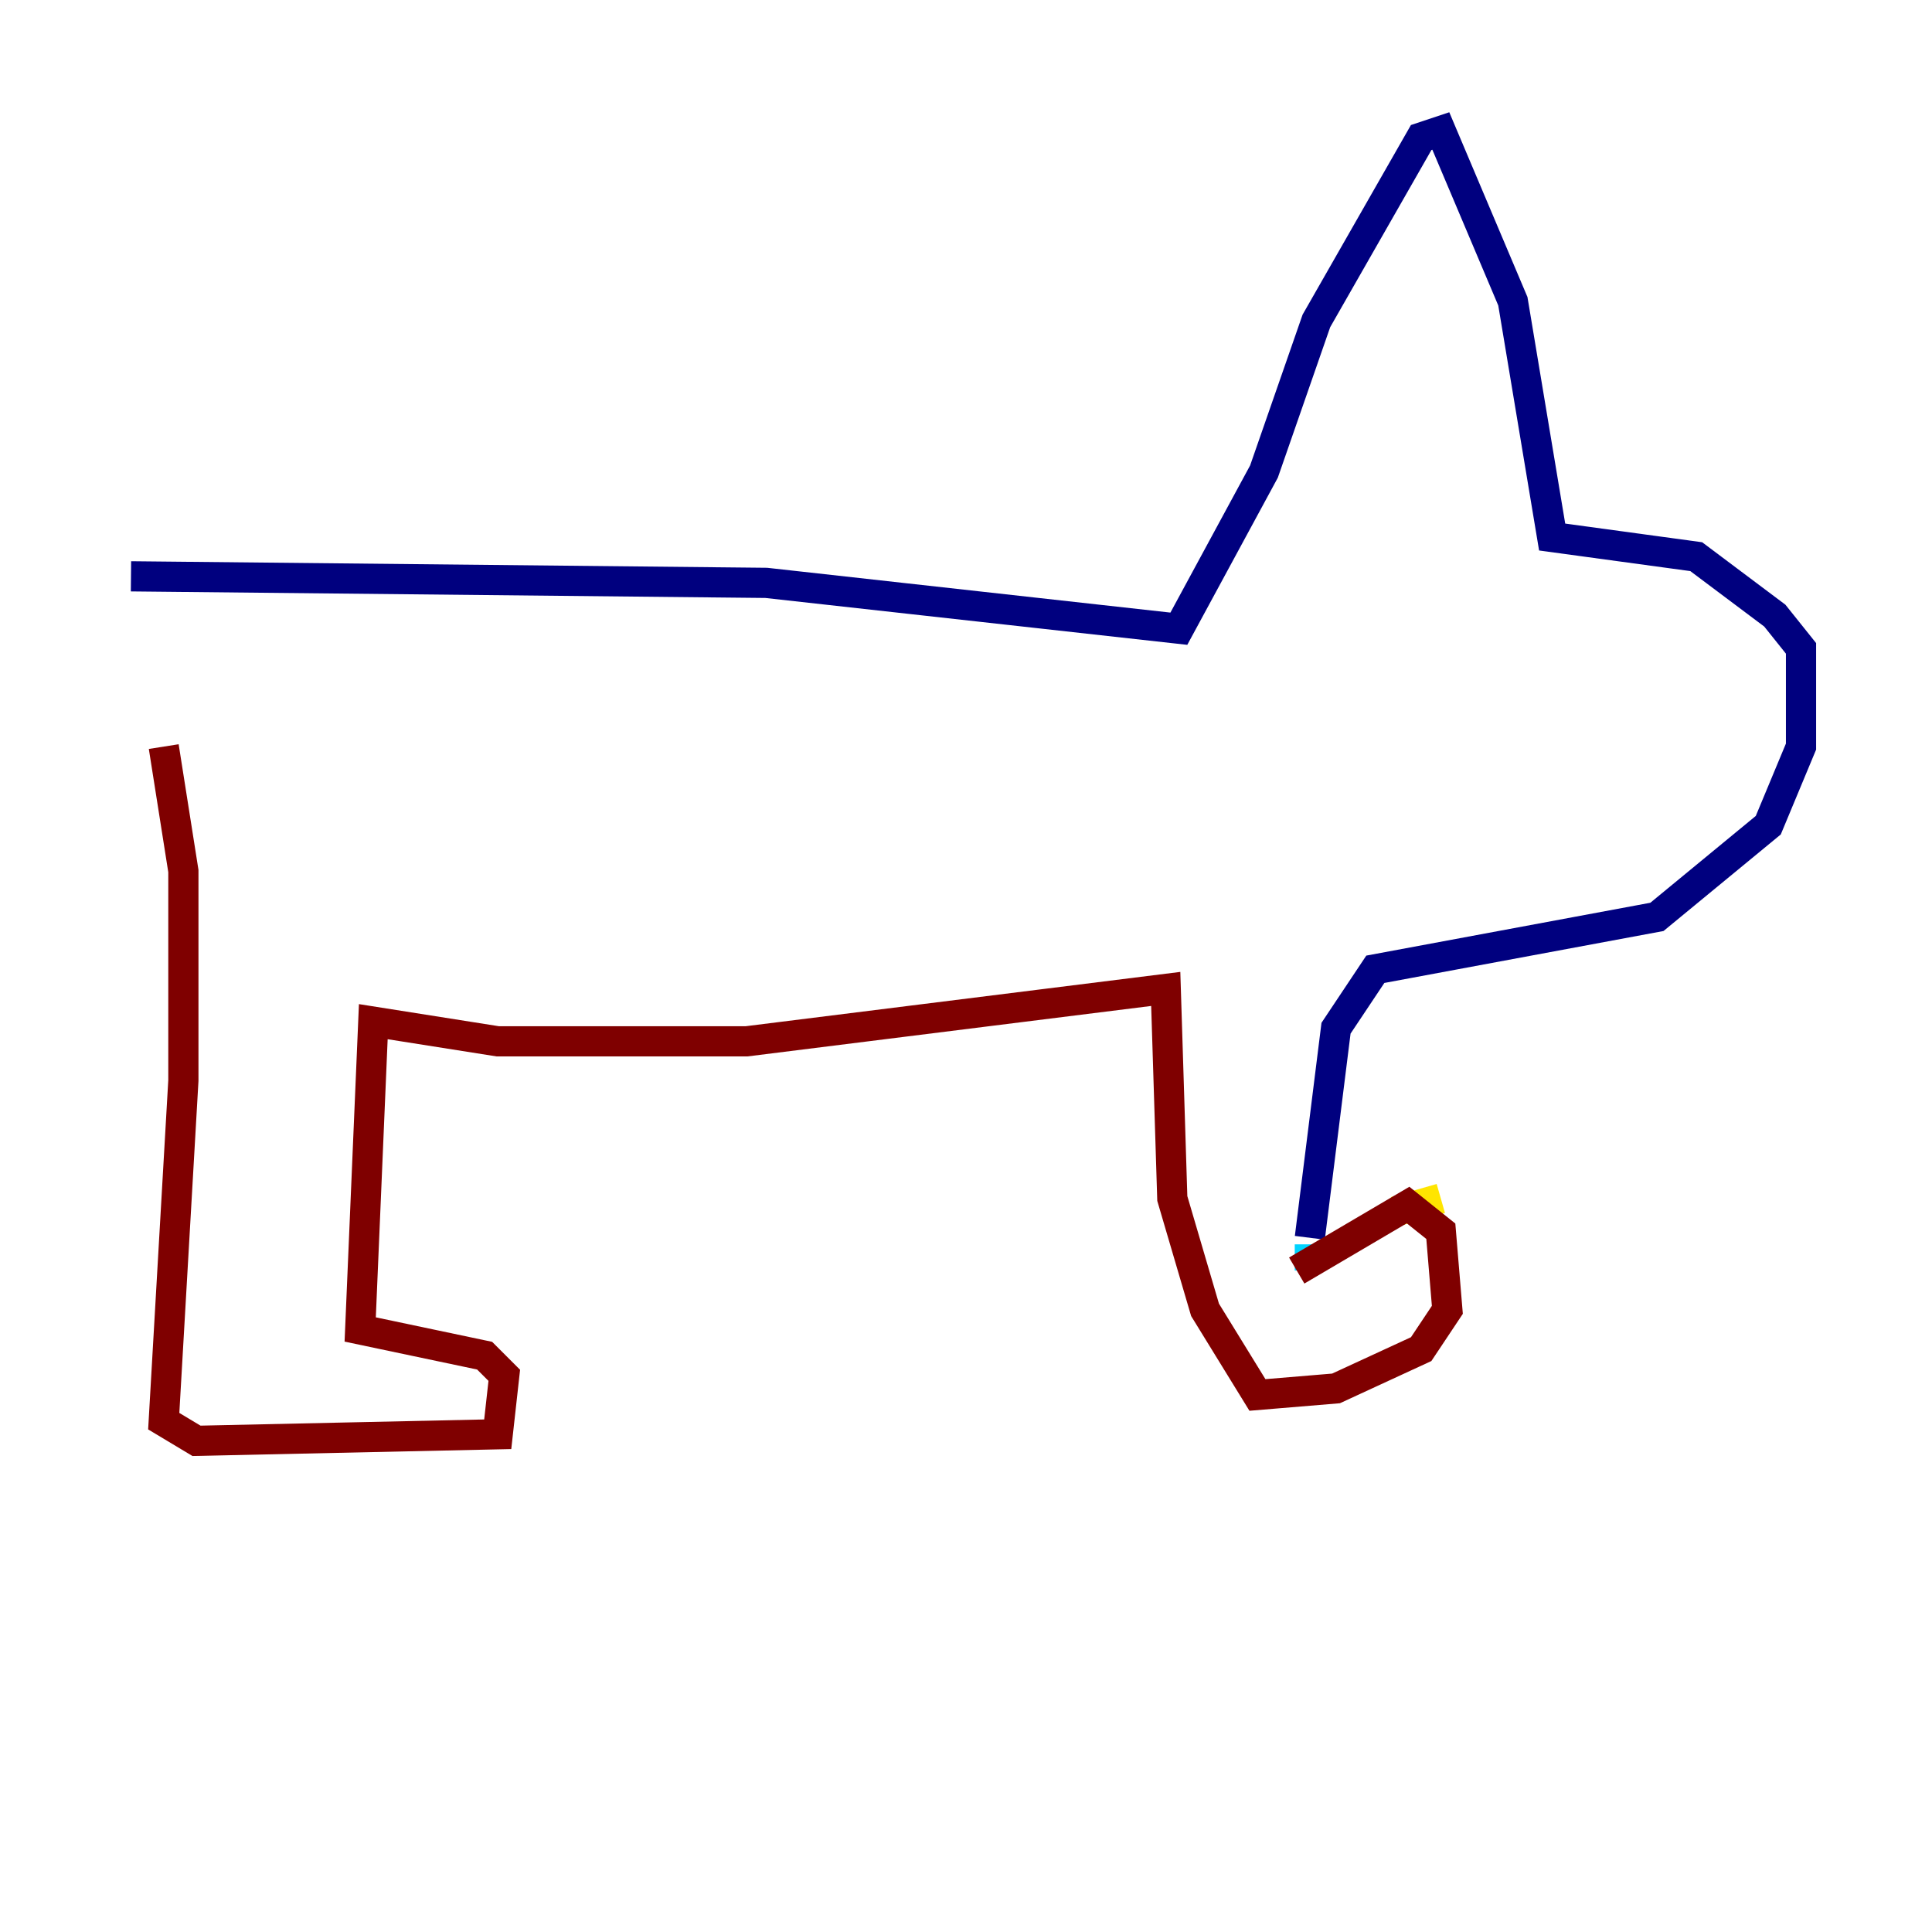 <?xml version="1.0" encoding="utf-8" ?>
<svg baseProfile="tiny" height="128" version="1.2" viewBox="0,0,128,128" width="128" xmlns="http://www.w3.org/2000/svg" xmlns:ev="http://www.w3.org/2001/xml-events" xmlns:xlink="http://www.w3.org/1999/xlink"><defs /><polyline fill="none" points="8.678,38.183 50.766,38.617 78.102,41.654 83.742,31.241 87.214,21.261 94.156,9.112 95.458,8.678 100.231,19.959 102.834,35.58 112.38,36.881 117.586,40.786 119.322,42.956 119.322,49.464 117.153,54.671 109.776,60.746 91.119,64.217 88.515,68.122 86.78,82.007" stroke="#00007f" stroke-width="2" /><polyline fill="none" points="86.78,82.441 86.78,84.176" stroke="#00d4ff" stroke-width="2" /><polyline fill="none" points="95.458,79.403 92.42,80.271" stroke="#ffe500" stroke-width="2" /><polyline fill="none" points="85.912,84.176 93.288,79.837 95.458,81.573 95.891,86.78 94.156,89.383 88.515,91.986 83.308,92.42 79.837,86.78 77.668,79.403 77.234,65.519 49.464,68.99 32.976,68.99 24.732,67.688 23.864,88.081 32.108,89.817 33.41,91.119 32.976,95.024 13.017,95.458 10.848,94.156 12.149,71.593 12.149,57.709 10.848,49.464" stroke="#7f0000" stroke-width="2" /></svg>